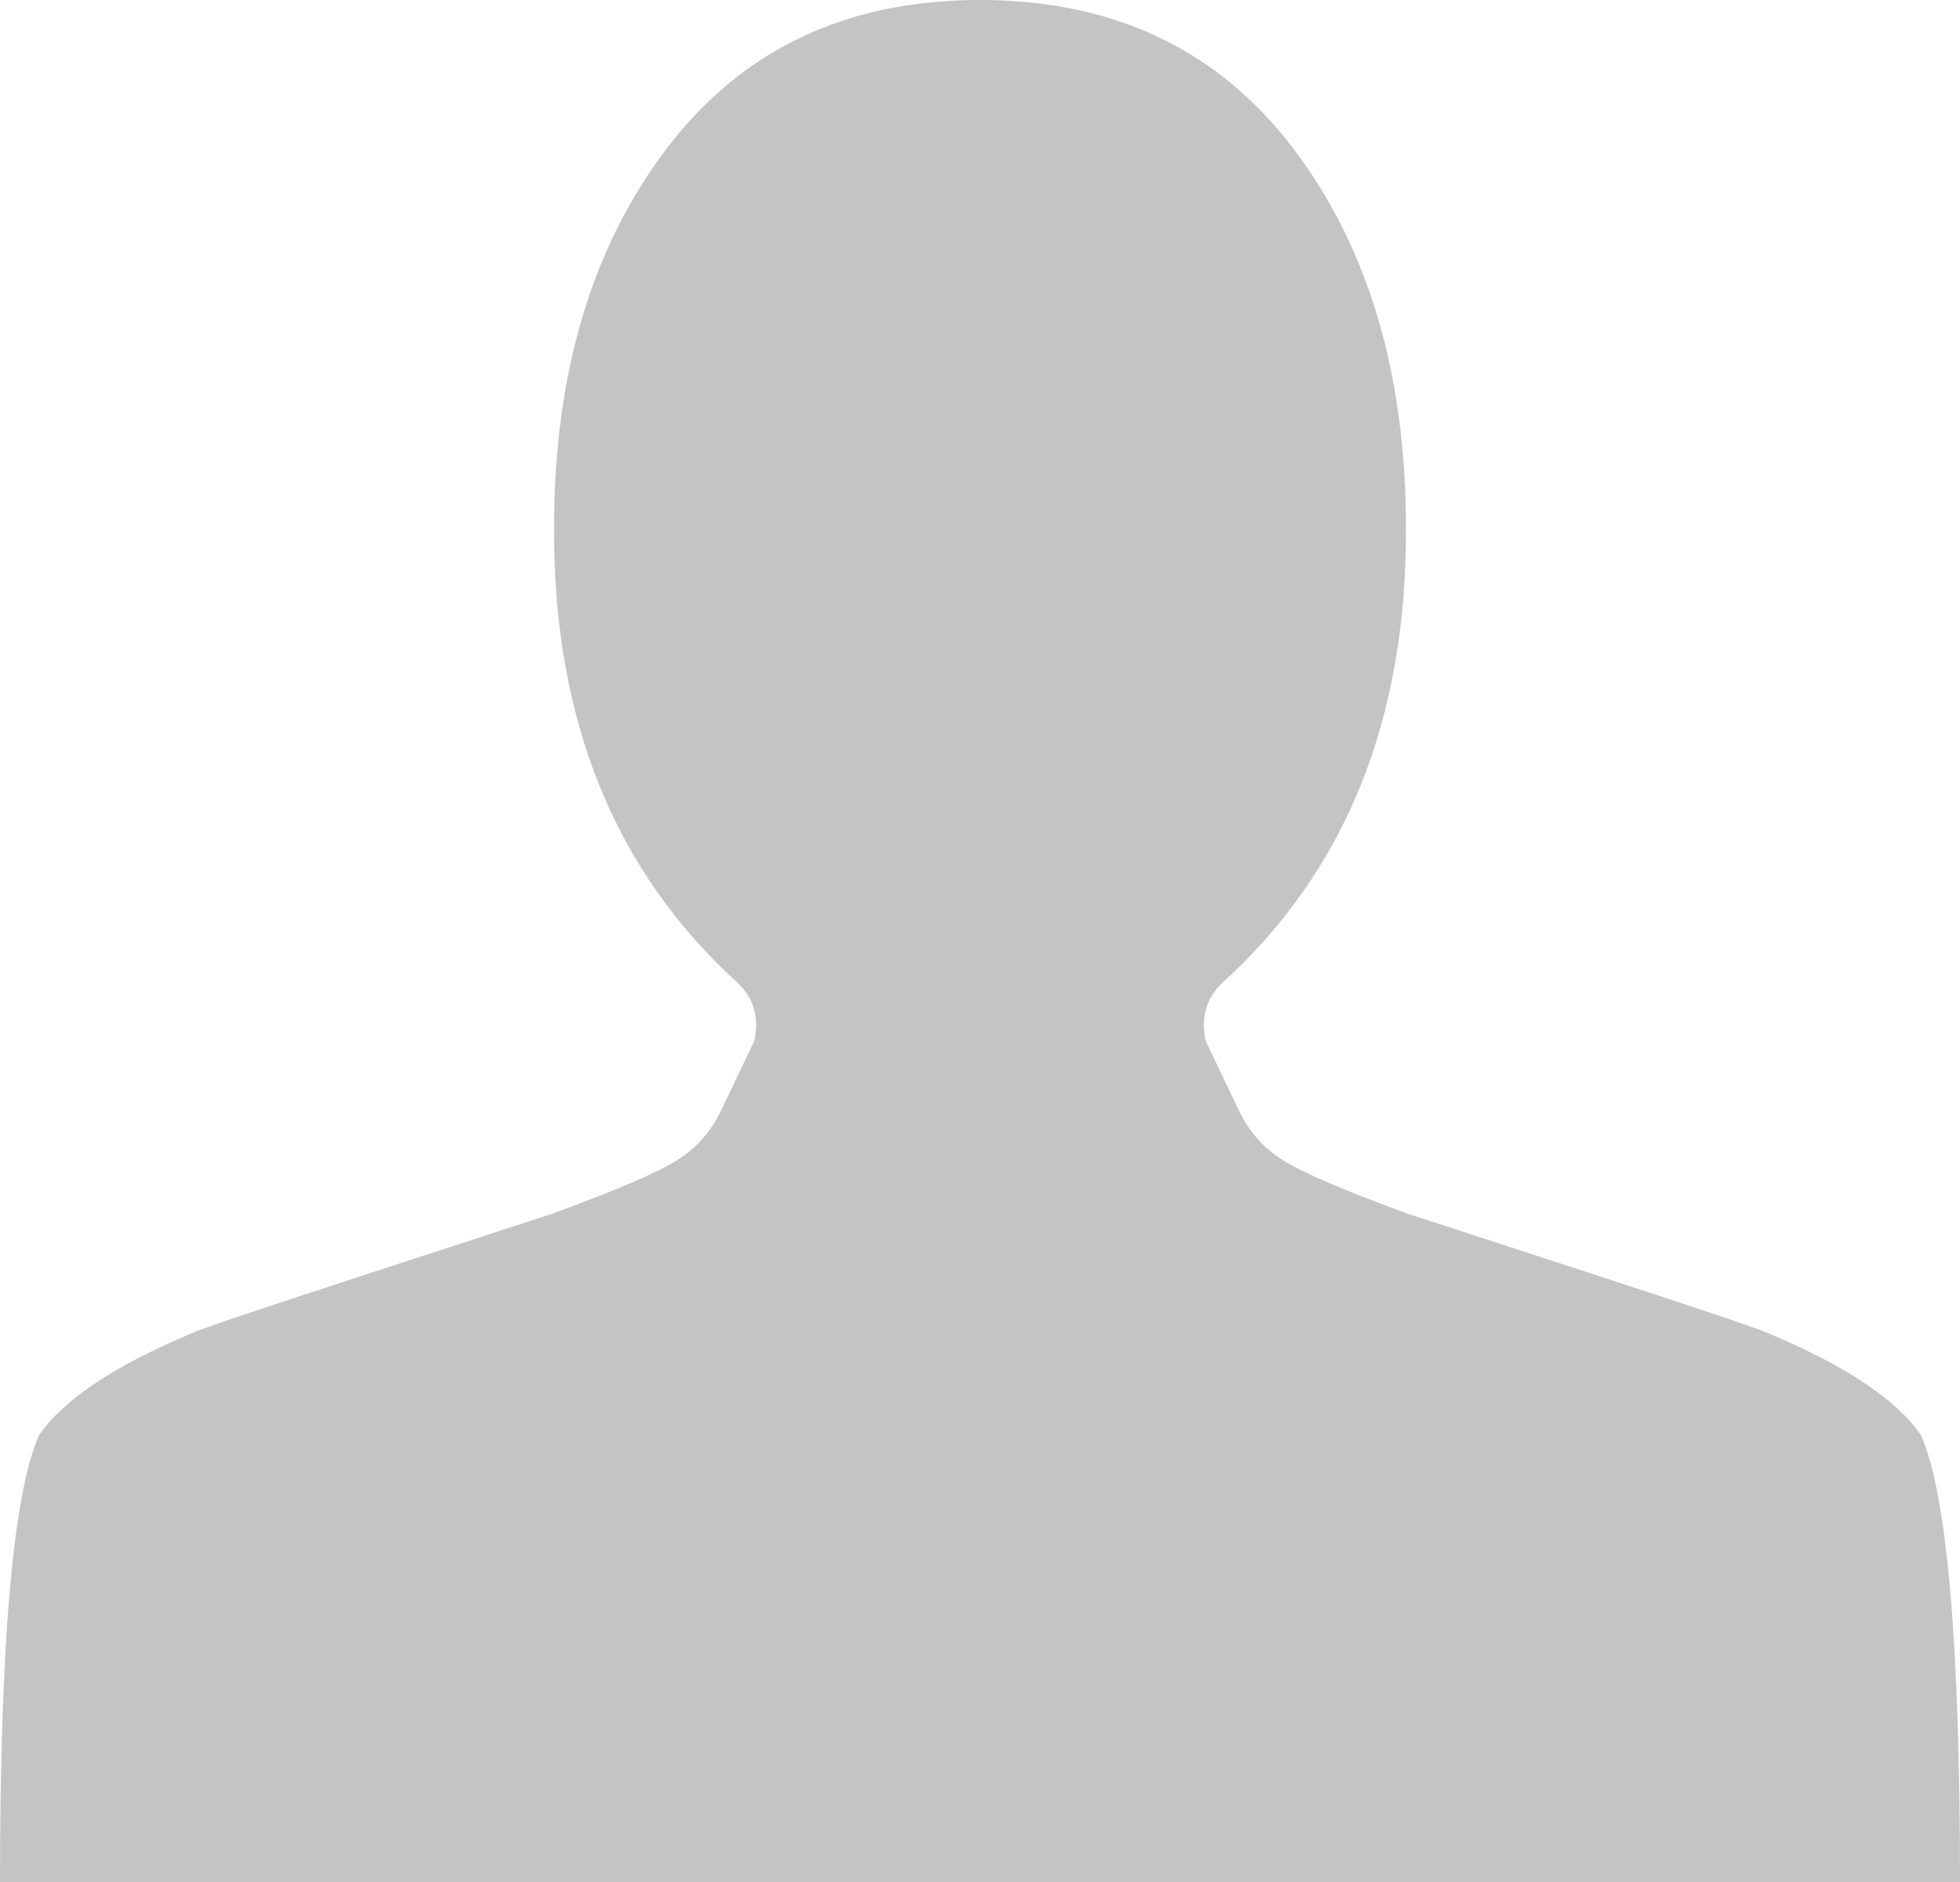 <svg width="25" height="24" viewBox="0 0 25 24" fill="none" xmlns="http://www.w3.org/2000/svg">
<path d="M12.5 0C10.796 0 9.464 0.631 8.505 1.893C7.546 3.155 7.067 4.768 7.067 6.732C7.055 9.173 7.836 11.107 9.411 12.536C9.612 12.726 9.683 12.97 9.624 13.268L9.215 14.125C9.085 14.411 8.893 14.634 8.638 14.795C8.384 14.955 7.848 15.184 7.031 15.482C6.996 15.494 6.247 15.738 4.785 16.214C3.323 16.691 2.545 16.952 2.45 17C1.456 17.417 0.805 17.851 0.497 18.304C0.166 19.054 0 20.952 0 24H25C25 20.952 24.834 19.054 24.503 18.304C24.195 17.851 23.544 17.417 22.55 17C22.455 16.952 21.677 16.691 20.215 16.214C18.753 15.738 18.004 15.494 17.969 15.482C17.152 15.184 16.616 14.955 16.362 14.795C16.107 14.634 15.915 14.411 15.785 14.125L15.376 13.268C15.317 12.97 15.388 12.726 15.589 12.536C17.164 11.107 17.945 9.173 17.933 6.732C17.933 4.768 17.454 3.155 16.495 1.893C15.536 0.631 14.204 0 12.5 0Z" fill="#C4C4C4"/>
</svg>
